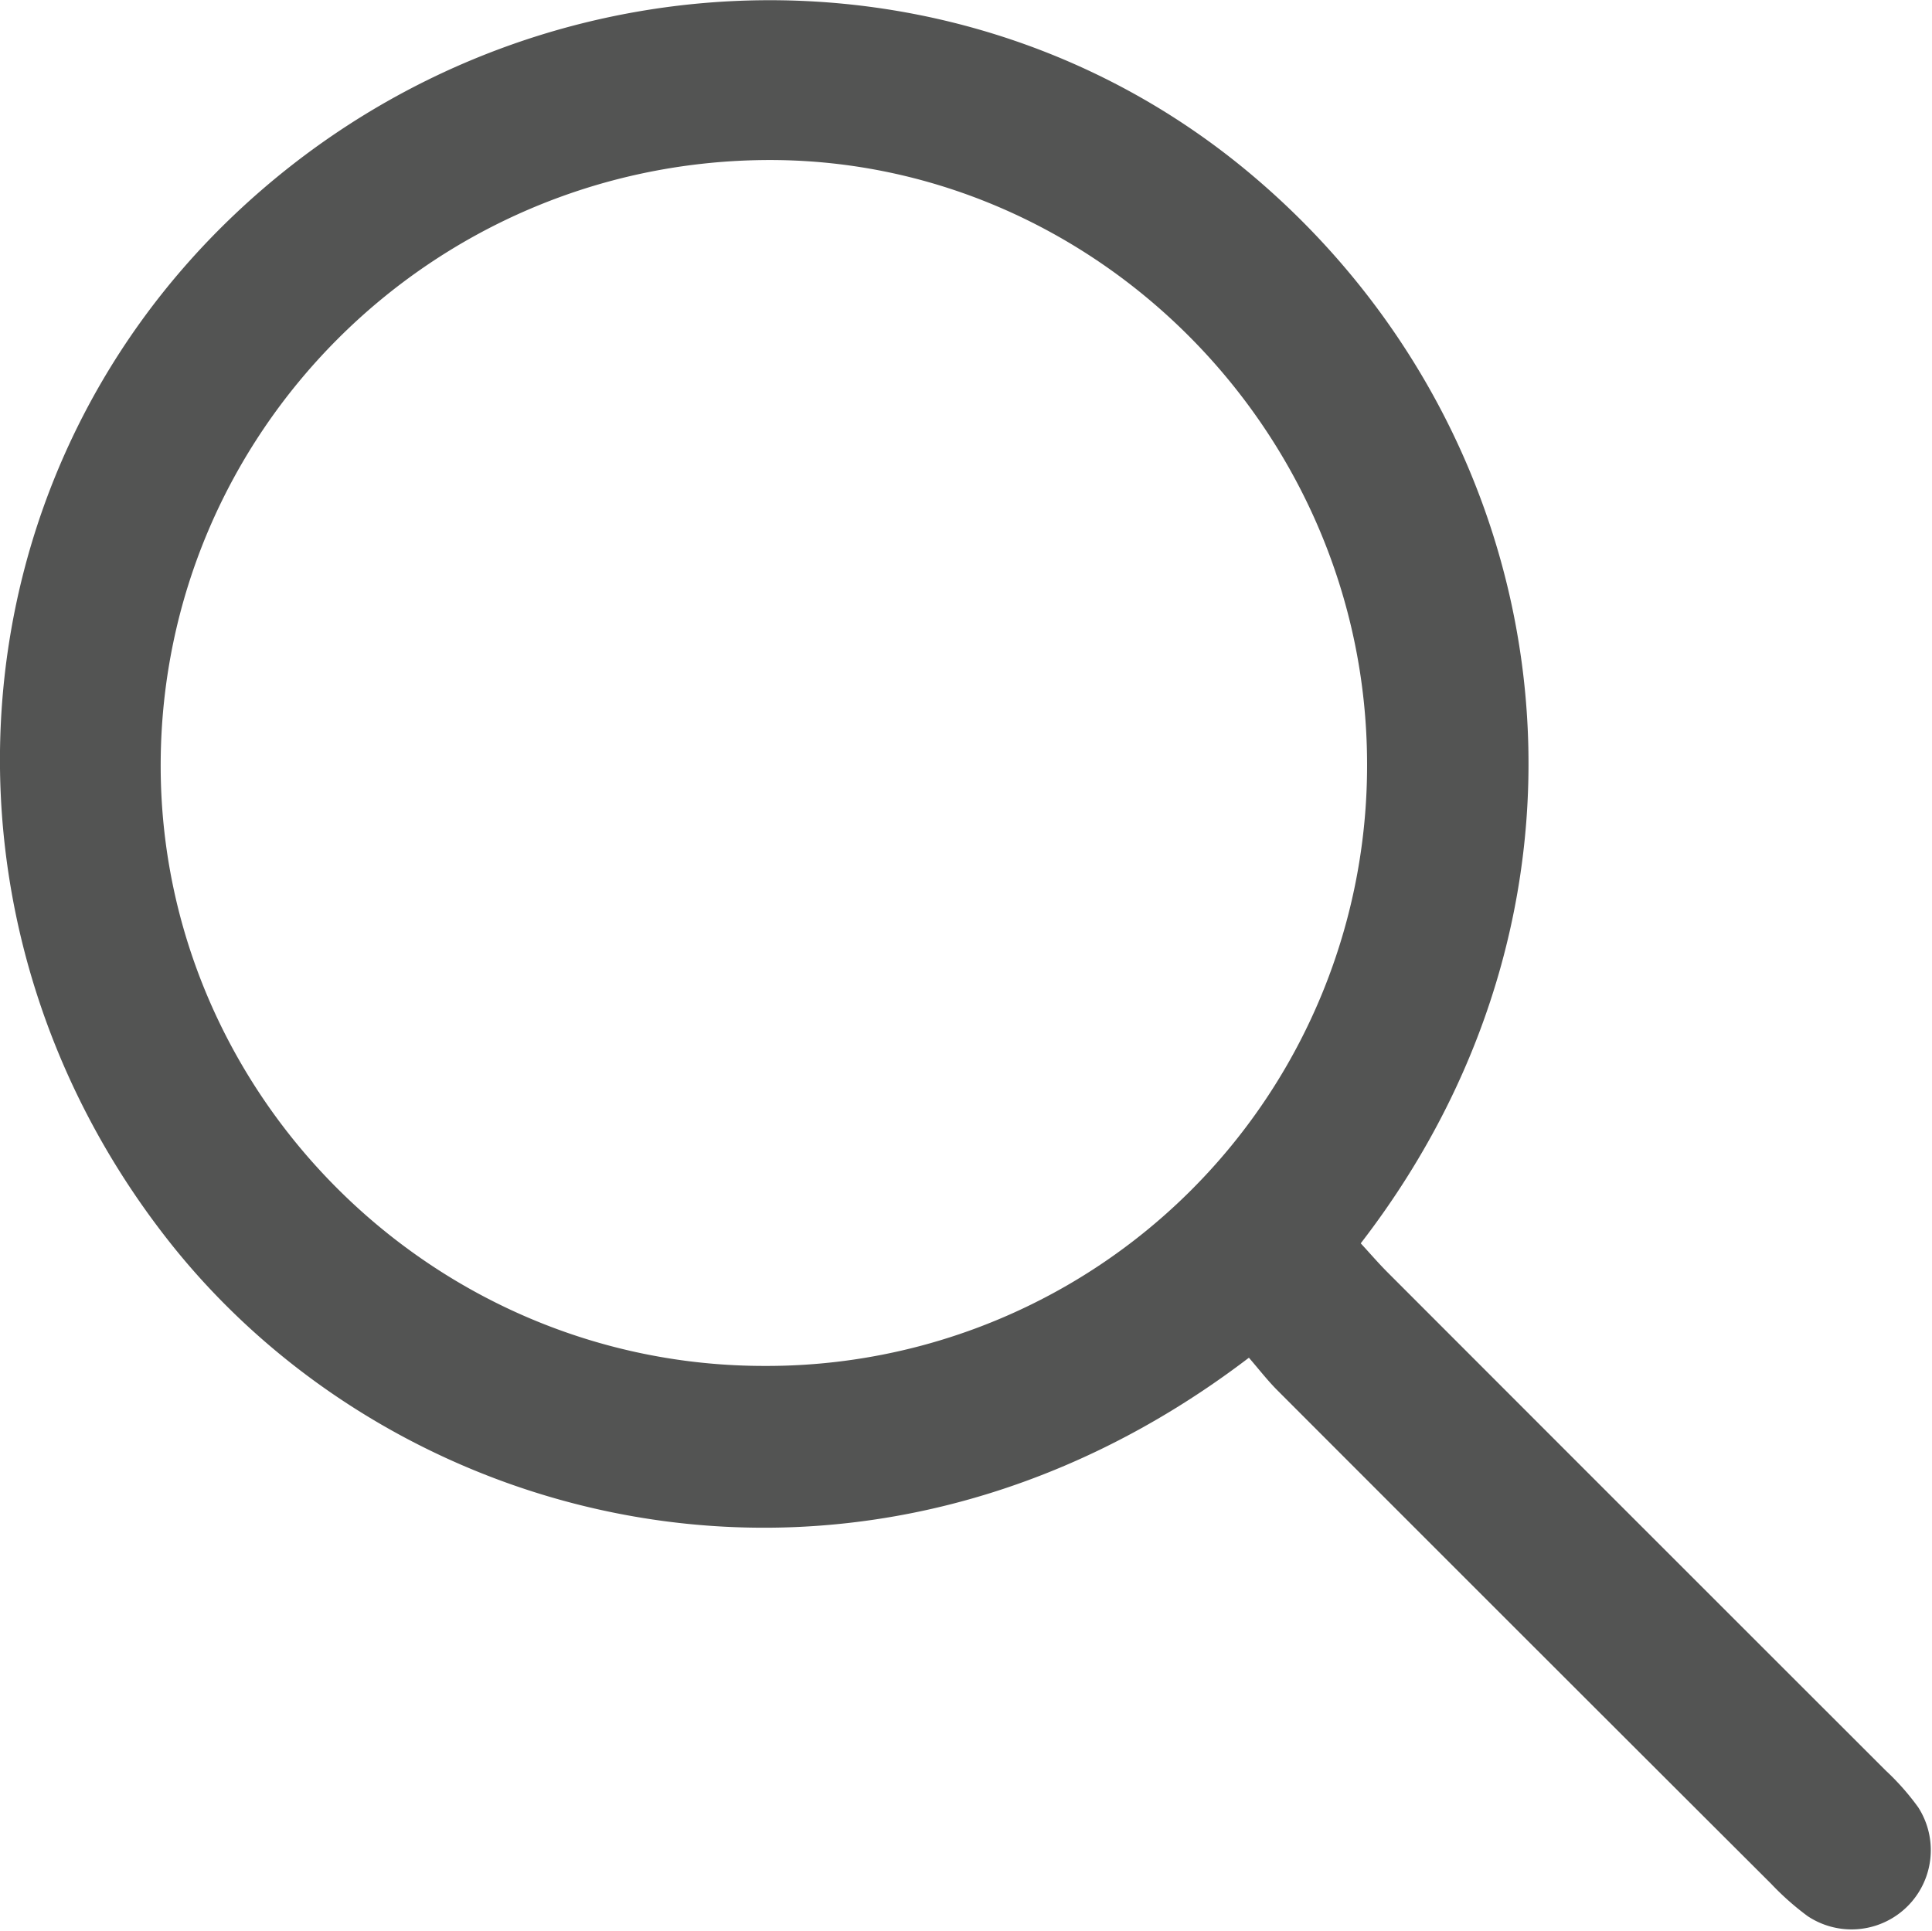 <svg xmlns="http://www.w3.org/2000/svg" viewBox="0 0 256.22 256.07"><defs><style>.a{fill:#535453;}</style></defs><path class="a" d="M165.63,180.08c-50.72,38.7-112.46,23.69-143.3-15.54-32.92-41.9-29-100.28,8.79-136.1s96.05-38,134.9-5.23c40.88,34.46,50.31,95.23,14.44,141.7,1.12,1.21,2.27,2.55,3.51,3.8Q217,201.78,250.1,234.85a33.4,33.4,0,0,1,4.29,4.86,10.51,10.51,0,0,1-14.67,14.43,36.57,36.57,0,0,1-4.85-4.3q-32.75-32.68-65.45-65.42C168.13,183.13,167,181.67,165.63,180.08Zm15.67-78.9c-.11-44.15-36.52-80.47-80.13-79.95-44.13.53-79.69,36.16-79.86,80s36,80,80.16,79.94A79.63,79.63,0,0,0,181.3,101.18Z"/></svg>